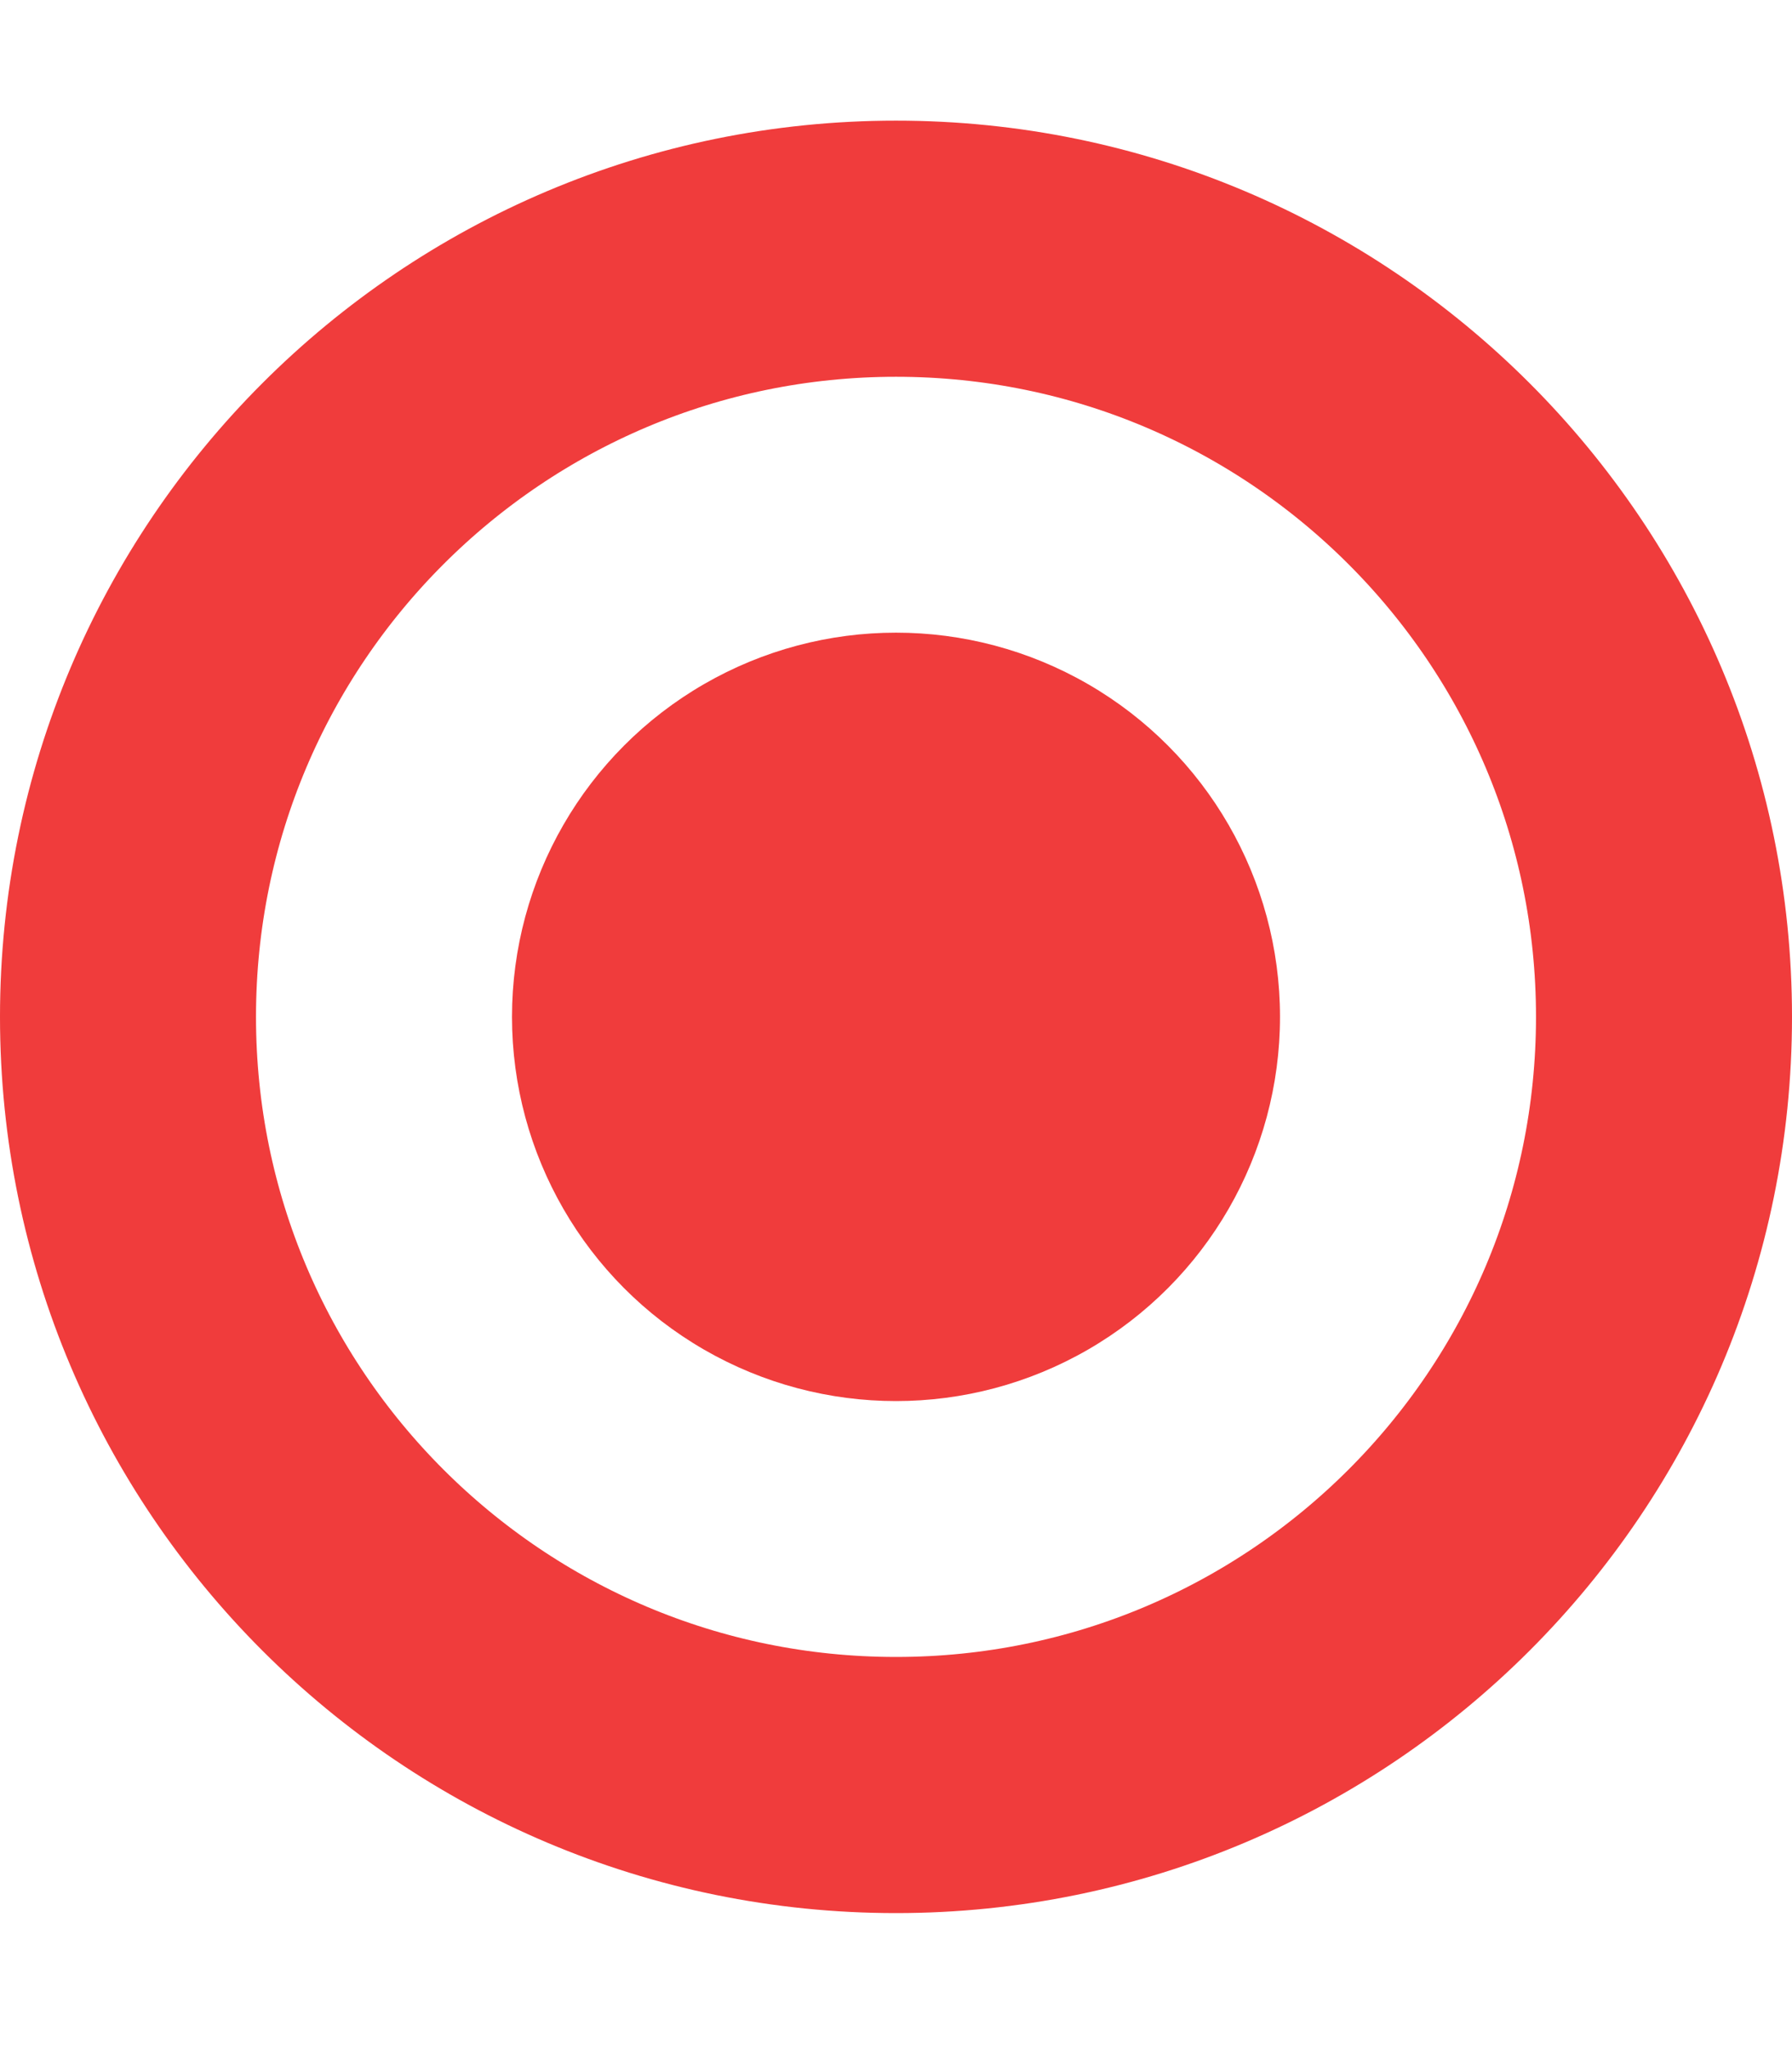 <svg width="7" height="8" viewBox="0 0 7 8" fill="none" xmlns="http://www.w3.org/2000/svg">
<path d="M6.5 3.97C6.5 5.627 5.157 6.969 3.5 6.969C1.843 6.969 0.5 5.627 0.5 3.97C0.5 2.314 1.843 0.971 3.5 0.971C5.157 0.971 6.5 2.314 6.5 3.97Z" stroke="#F03C3C"/>
<ellipse cx="3.5" cy="3.97" rx="1.5" ry="1.5" fill="#F03C3C"/>
</svg>
